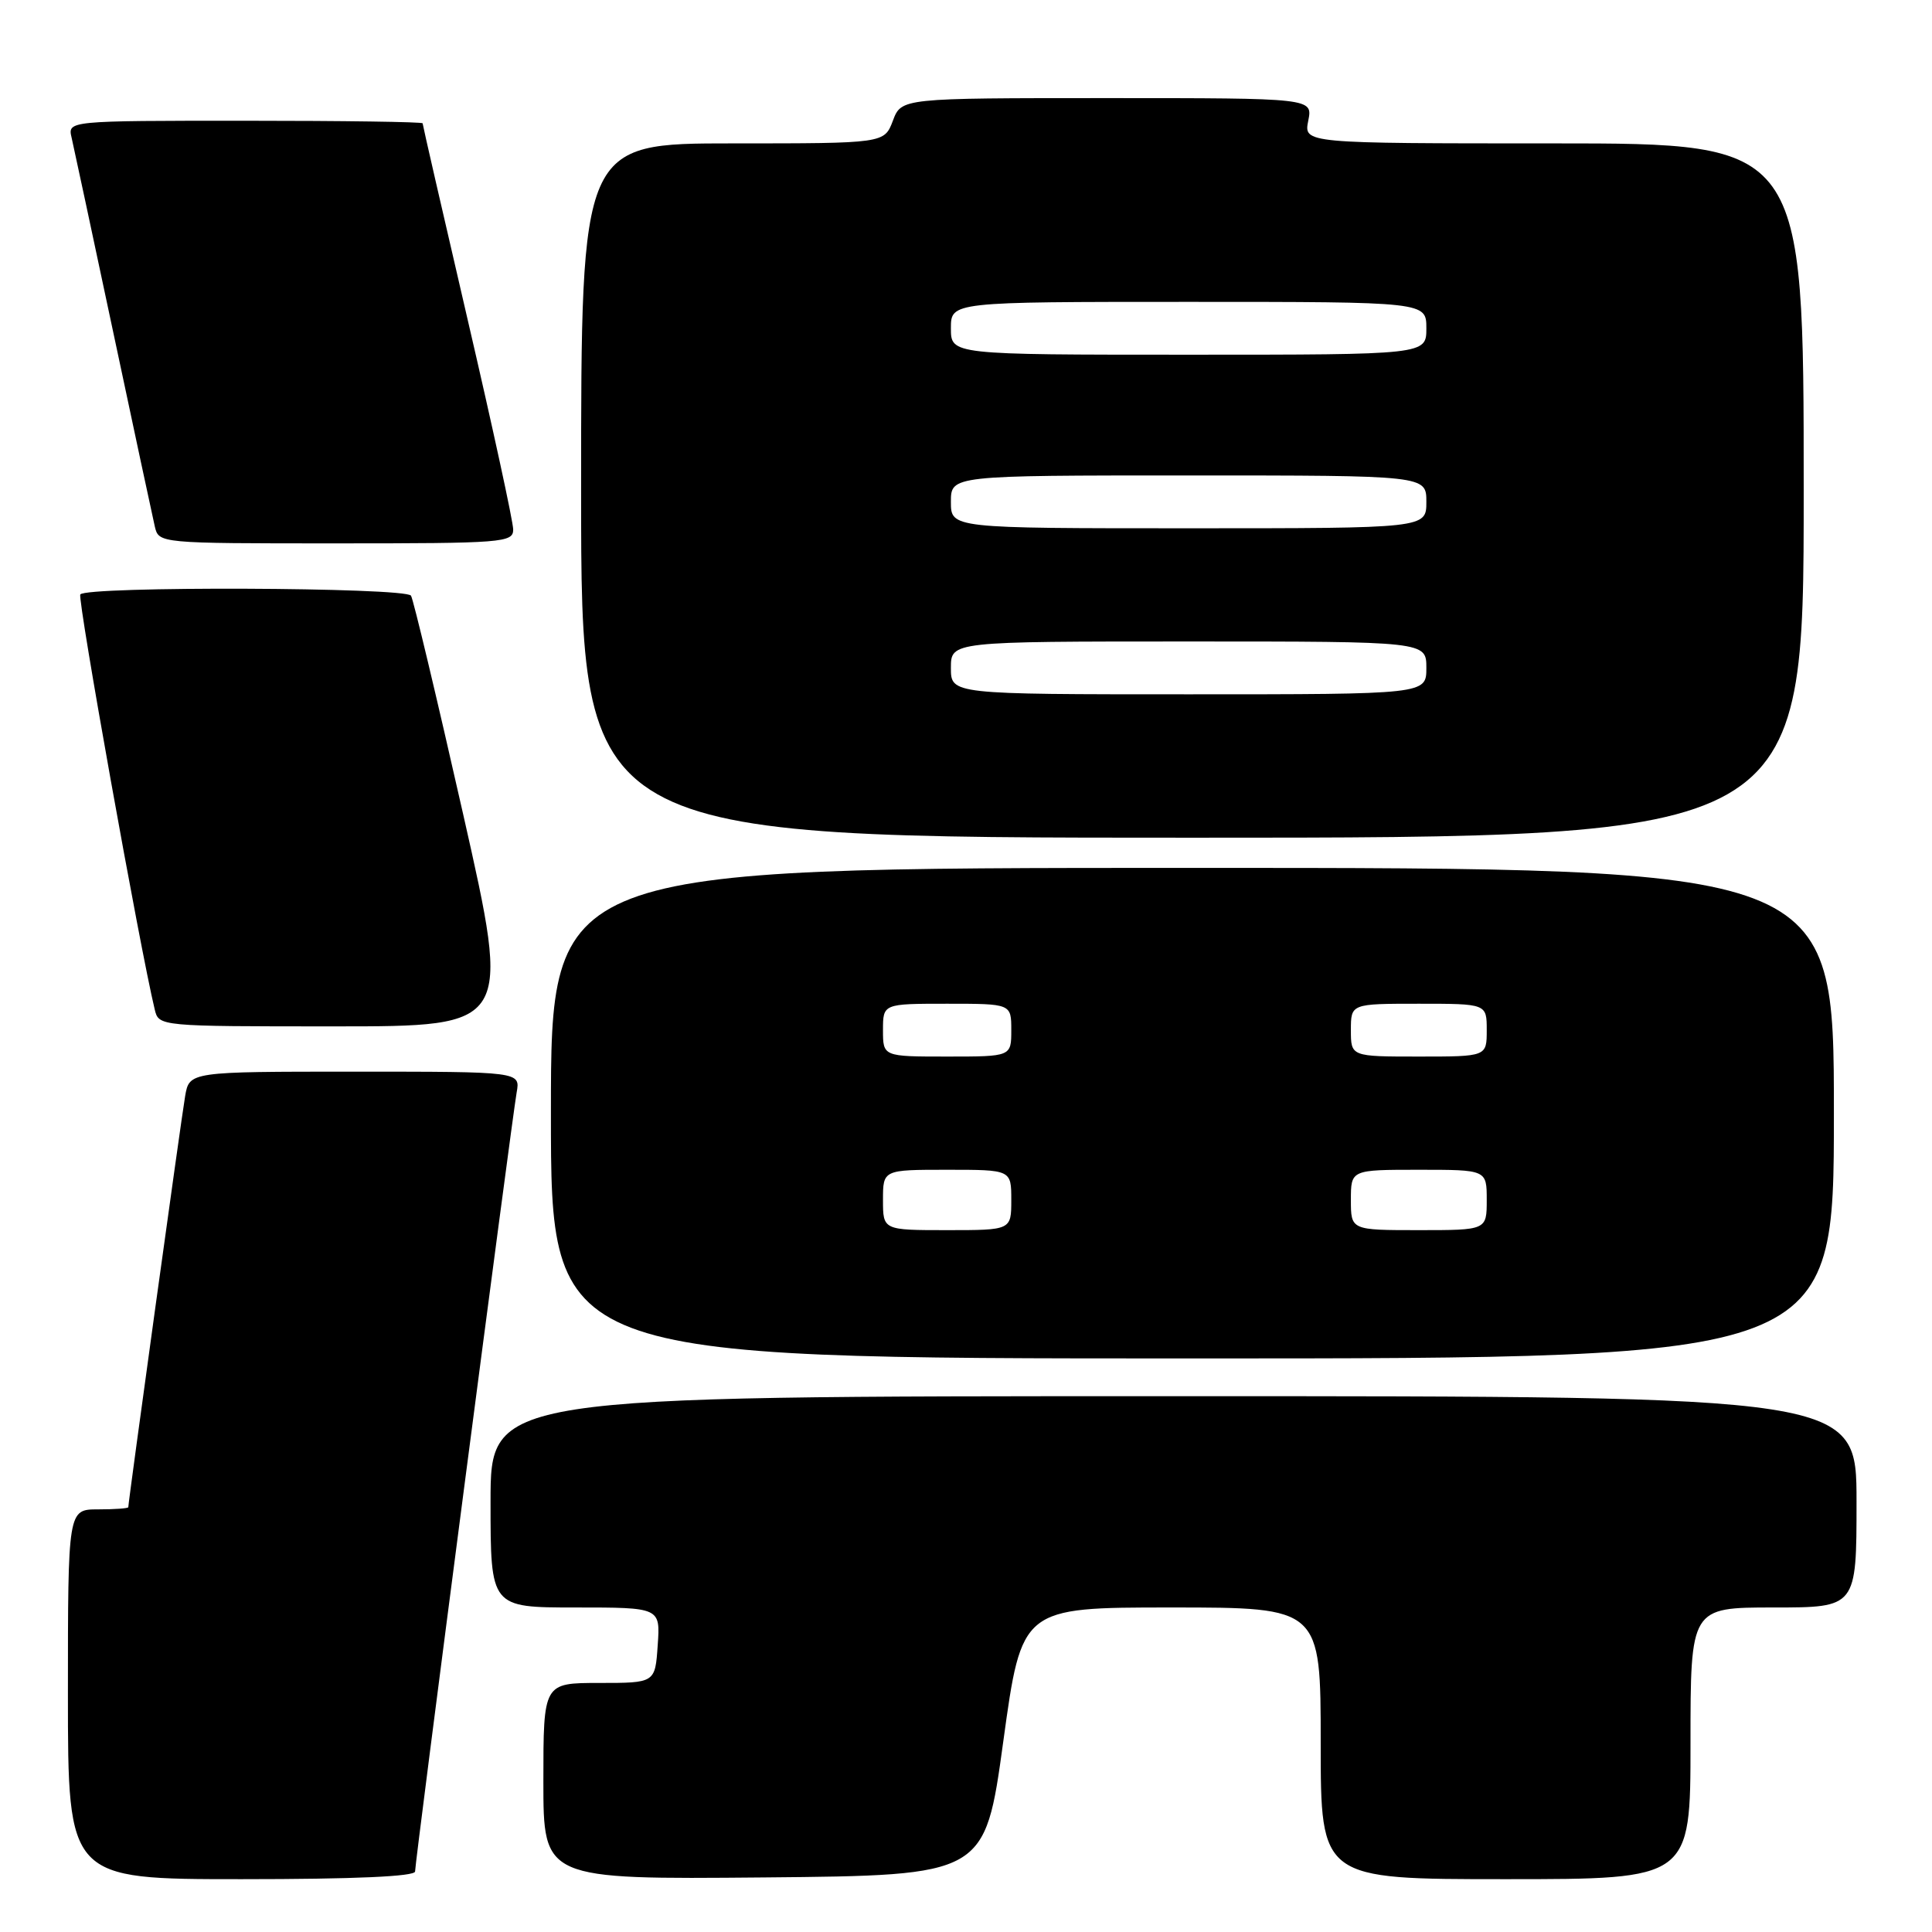<?xml version="1.0" encoding="UTF-8" standalone="no"?>
<!DOCTYPE svg PUBLIC "-//W3C//DTD SVG 1.1//EN" "http://www.w3.org/Graphics/SVG/1.1/DTD/svg11.dtd" >
<svg xmlns="http://www.w3.org/2000/svg" xmlns:xlink="http://www.w3.org/1999/xlink" version="1.1" viewBox="0 0 256 256">
 <g >
 <path fill="currentColor"
d=" M 55.00 247.98 C 55.00 246.64 67.82 148.35 68.46 144.75 C 68.95 142.00 68.95 142.00 47.02 142.00 C 25.09 142.00 25.09 142.00 24.53 145.25 C 24.03 148.13 17.00 198.97 17.00 199.71 C 17.00 199.87 15.20 200.00 13.00 200.00 C 9.00 200.00 9.00 200.00 9.00 224.50 C 9.00 249.00 9.00 249.00 32.00 249.00 C 47.03 249.00 55.00 248.64 55.00 247.98 Z  M 132.94 230.75 C 135.38 213.00 135.38 213.00 155.19 213.00 C 175.00 213.00 175.00 213.00 175.00 231.00 C 175.00 249.00 175.00 249.00 199.50 249.00 C 224.00 249.00 224.00 249.00 224.00 231.00 C 224.00 213.00 224.00 213.00 235.00 213.00 C 246.00 213.00 246.00 213.00 246.00 199.00 C 246.00 185.00 246.00 185.00 155.50 185.00 C 65.00 185.00 65.00 185.00 65.00 199.00 C 65.00 213.00 65.00 213.00 76.25 213.00 C 87.50 213.00 87.50 213.00 87.15 218.00 C 86.81 223.00 86.81 223.00 79.40 223.00 C 72.00 223.00 72.00 223.00 72.00 236.02 C 72.00 249.03 72.00 249.03 101.25 248.77 C 130.50 248.50 130.50 248.50 132.94 230.75 Z  M 243.00 147.50 C 243.00 115.00 243.00 115.00 158.00 115.00 C 73.00 115.00 73.00 115.00 73.00 147.50 C 73.00 180.00 73.00 180.00 158.00 180.00 C 243.00 180.00 243.00 180.00 243.00 147.50 Z  M 61.38 107.93 C 57.89 92.50 54.78 79.45 54.46 78.93 C 53.76 77.81 11.33 77.65 10.64 78.77 C 10.25 79.40 18.54 125.64 20.50 133.75 C 21.04 136.00 21.04 136.00 44.38 136.00 C 67.72 136.00 67.72 136.00 61.38 107.93 Z  M 239.00 65.00 C 239.00 19.00 239.00 19.00 205.88 19.00 C 172.75 19.00 172.75 19.00 173.35 16.00 C 173.95 13.00 173.95 13.00 146.69 13.00 C 119.44 13.00 119.44 13.00 118.31 16.00 C 117.17 19.00 117.17 19.00 97.09 19.00 C 77.00 19.00 77.00 19.00 77.00 65.00 C 77.00 111.00 77.00 111.00 158.00 111.00 C 239.00 111.00 239.00 111.00 239.00 65.00 Z  M 68.00 70.16 C 68.00 69.14 65.30 56.70 62.00 42.50 C 58.70 28.30 56.00 16.53 56.00 16.34 C 56.00 16.15 45.42 16.00 32.48 16.00 C 8.96 16.00 8.96 16.00 9.49 18.25 C 9.77 19.49 12.26 31.07 15.00 44.00 C 17.74 56.93 20.23 68.51 20.51 69.75 C 21.04 72.00 21.04 72.00 44.52 72.00 C 66.67 72.00 68.00 71.90 68.00 70.16 Z  M 117.00 159.00 C 117.00 155.00 117.00 155.00 125.50 155.00 C 134.00 155.00 134.00 155.00 134.00 159.00 C 134.00 163.00 134.00 163.00 125.50 163.00 C 117.00 163.00 117.00 163.00 117.00 159.00 Z  M 179.00 159.00 C 179.00 155.00 179.00 155.00 188.00 155.00 C 197.00 155.00 197.00 155.00 197.00 159.00 C 197.00 163.00 197.00 163.00 188.00 163.00 C 179.00 163.00 179.00 163.00 179.00 159.00 Z  M 117.00 136.50 C 117.00 133.00 117.00 133.00 125.50 133.00 C 134.00 133.00 134.00 133.00 134.00 136.50 C 134.00 140.00 134.00 140.00 125.50 140.00 C 117.00 140.00 117.00 140.00 117.00 136.50 Z  M 179.00 136.50 C 179.00 133.00 179.00 133.00 188.00 133.00 C 197.00 133.00 197.00 133.00 197.00 136.50 C 197.00 140.00 197.00 140.00 188.00 140.00 C 179.00 140.00 179.00 140.00 179.00 136.50 Z  M 126.00 88.50 C 126.00 85.00 126.00 85.00 157.50 85.00 C 189.00 85.00 189.00 85.00 189.00 88.50 C 189.00 92.00 189.00 92.00 157.50 92.00 C 126.00 92.00 126.00 92.00 126.00 88.50 Z  M 126.00 66.50 C 126.00 63.00 126.00 63.00 157.50 63.00 C 189.00 63.00 189.00 63.00 189.00 66.50 C 189.00 70.00 189.00 70.00 157.50 70.00 C 126.00 70.00 126.00 70.00 126.00 66.50 Z  M 126.00 43.50 C 126.00 40.00 126.00 40.00 157.50 40.00 C 189.00 40.00 189.00 40.00 189.00 43.50 C 189.00 47.00 189.00 47.00 157.50 47.00 C 126.00 47.00 126.00 47.00 126.00 43.50 Z "/>
</g>
</svg>